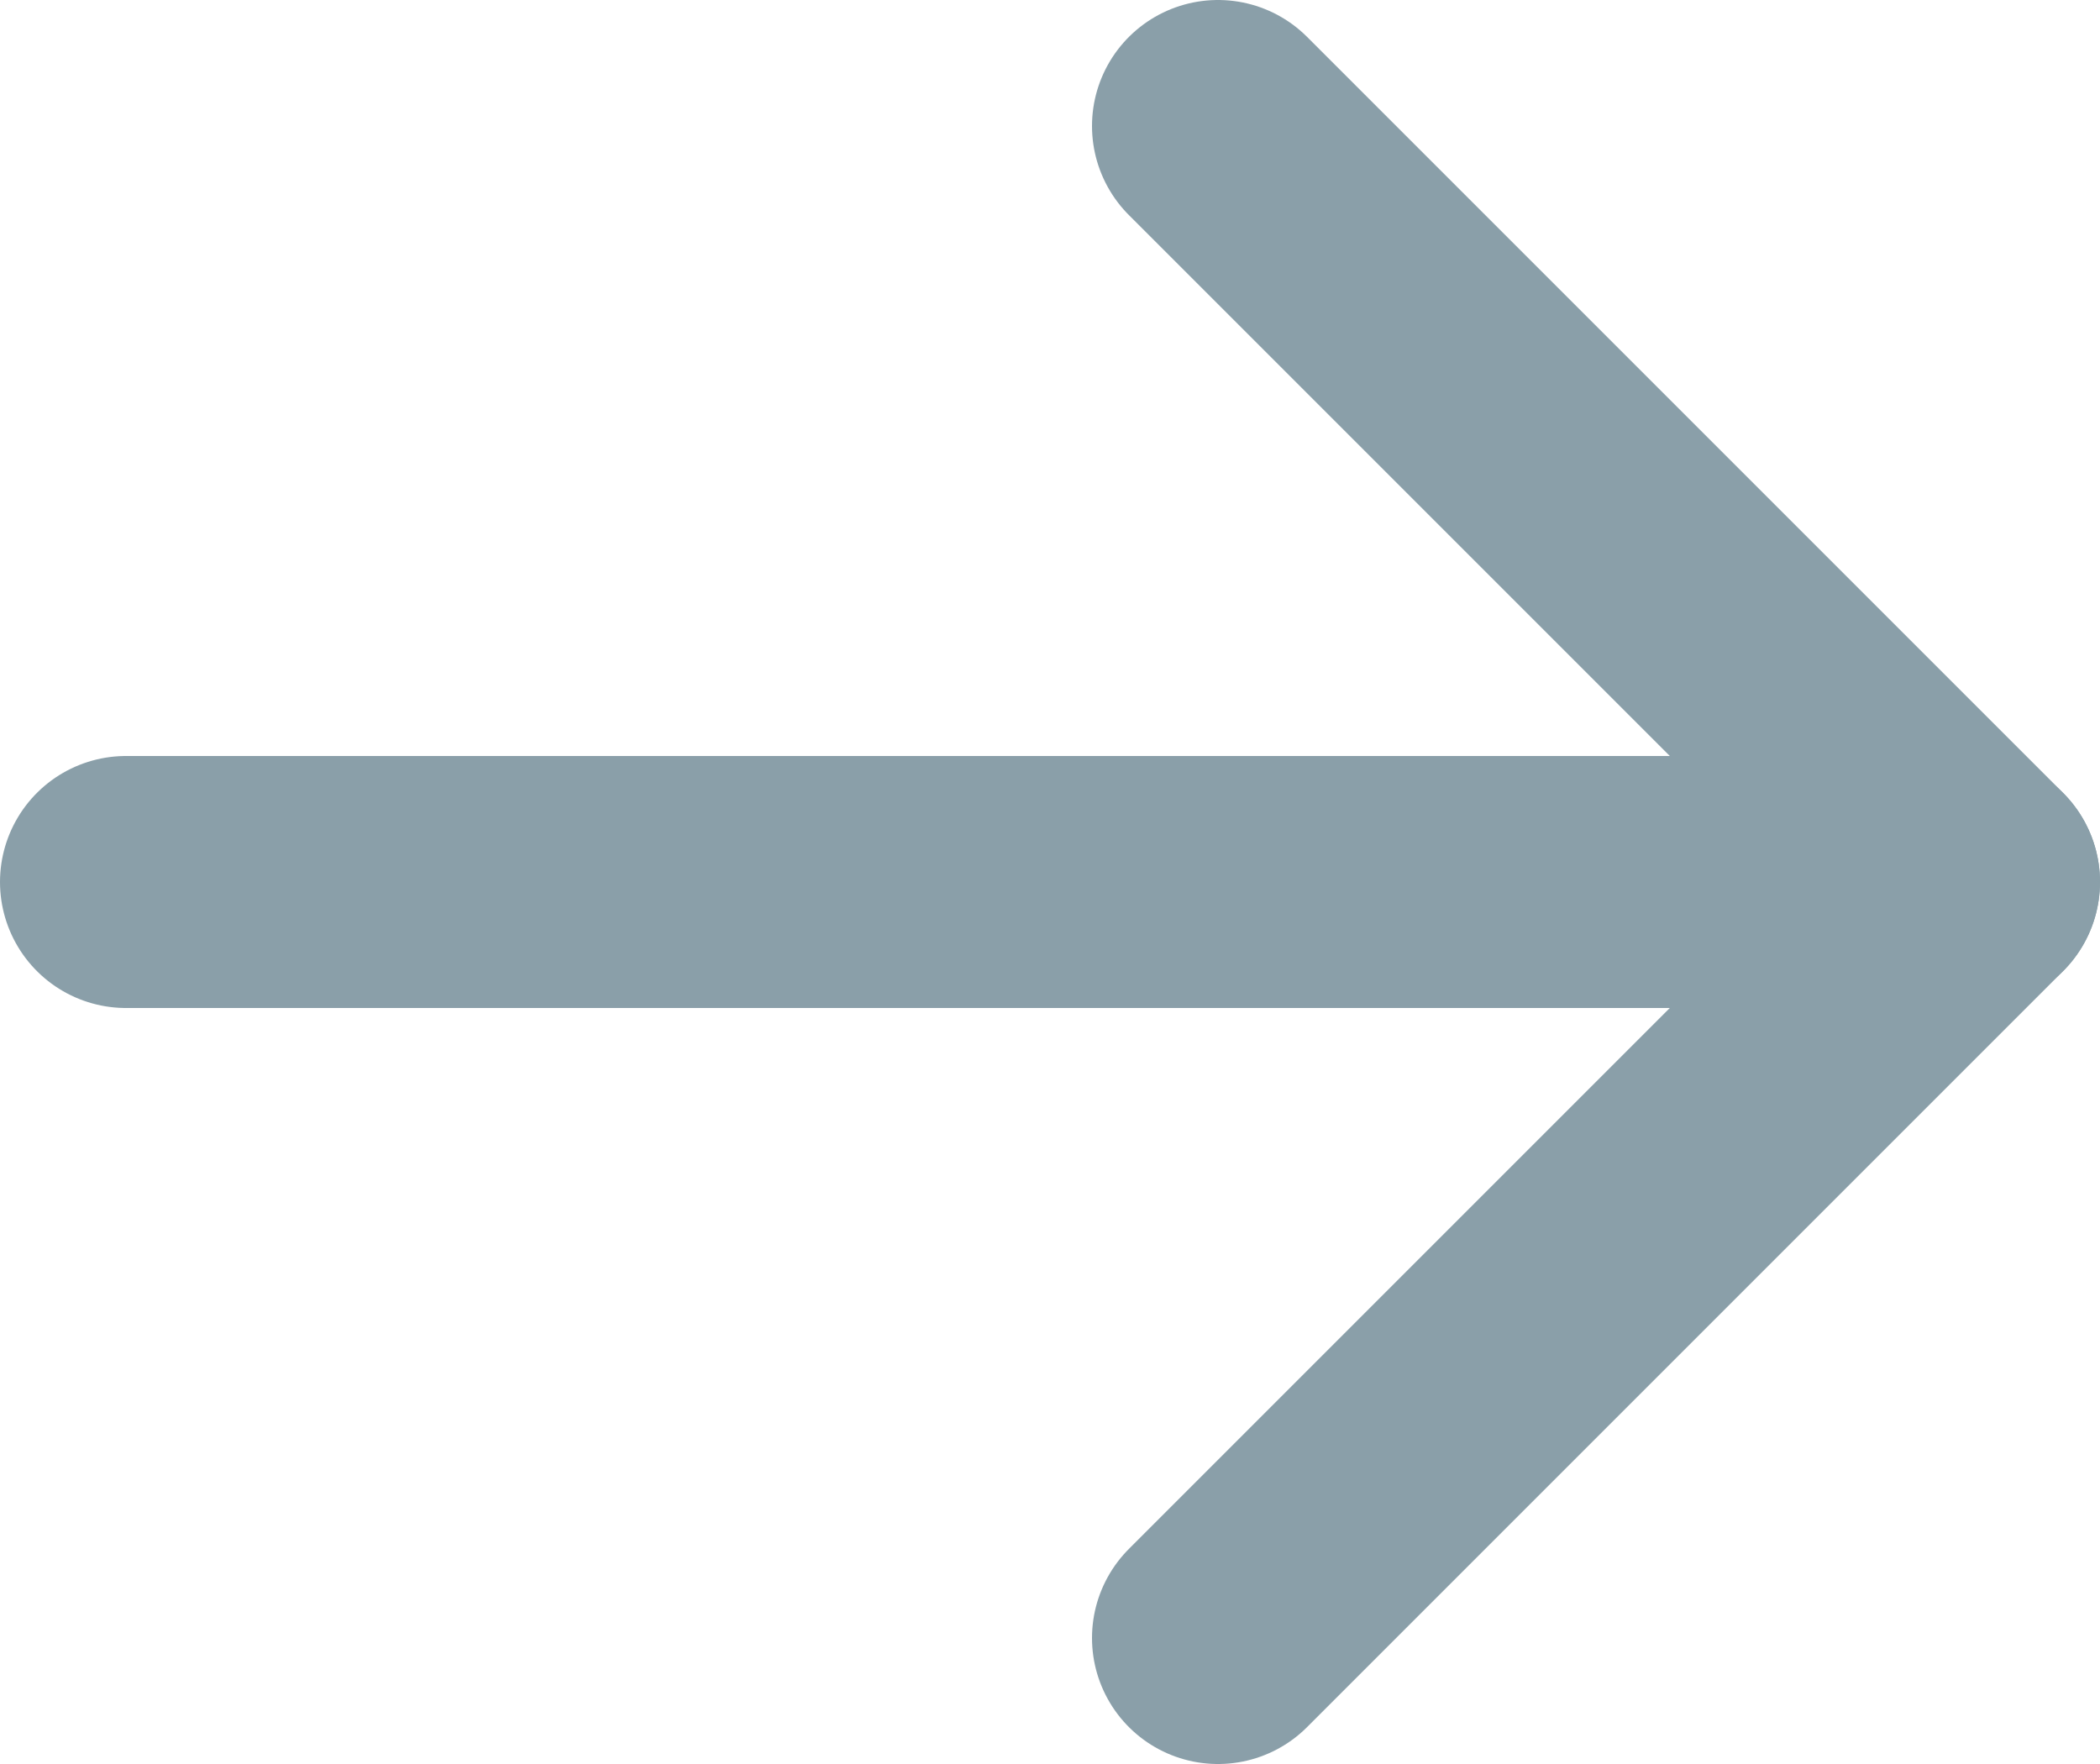 <svg id="Layer_1" data-name="Layer 1" xmlns="http://www.w3.org/2000/svg" viewBox="0 0 12.5 10.5"><defs><style>.cls-1{fill:none;stroke:#8a9fa9;stroke-linecap:round;stroke-linejoin:round;stroke-width:1.5px;}</style></defs><path class="cls-1" d="M.75,5.25h11"/><path class="cls-1" d="M7.25.75l4.5,4.5-4.5,4.5"/></svg>